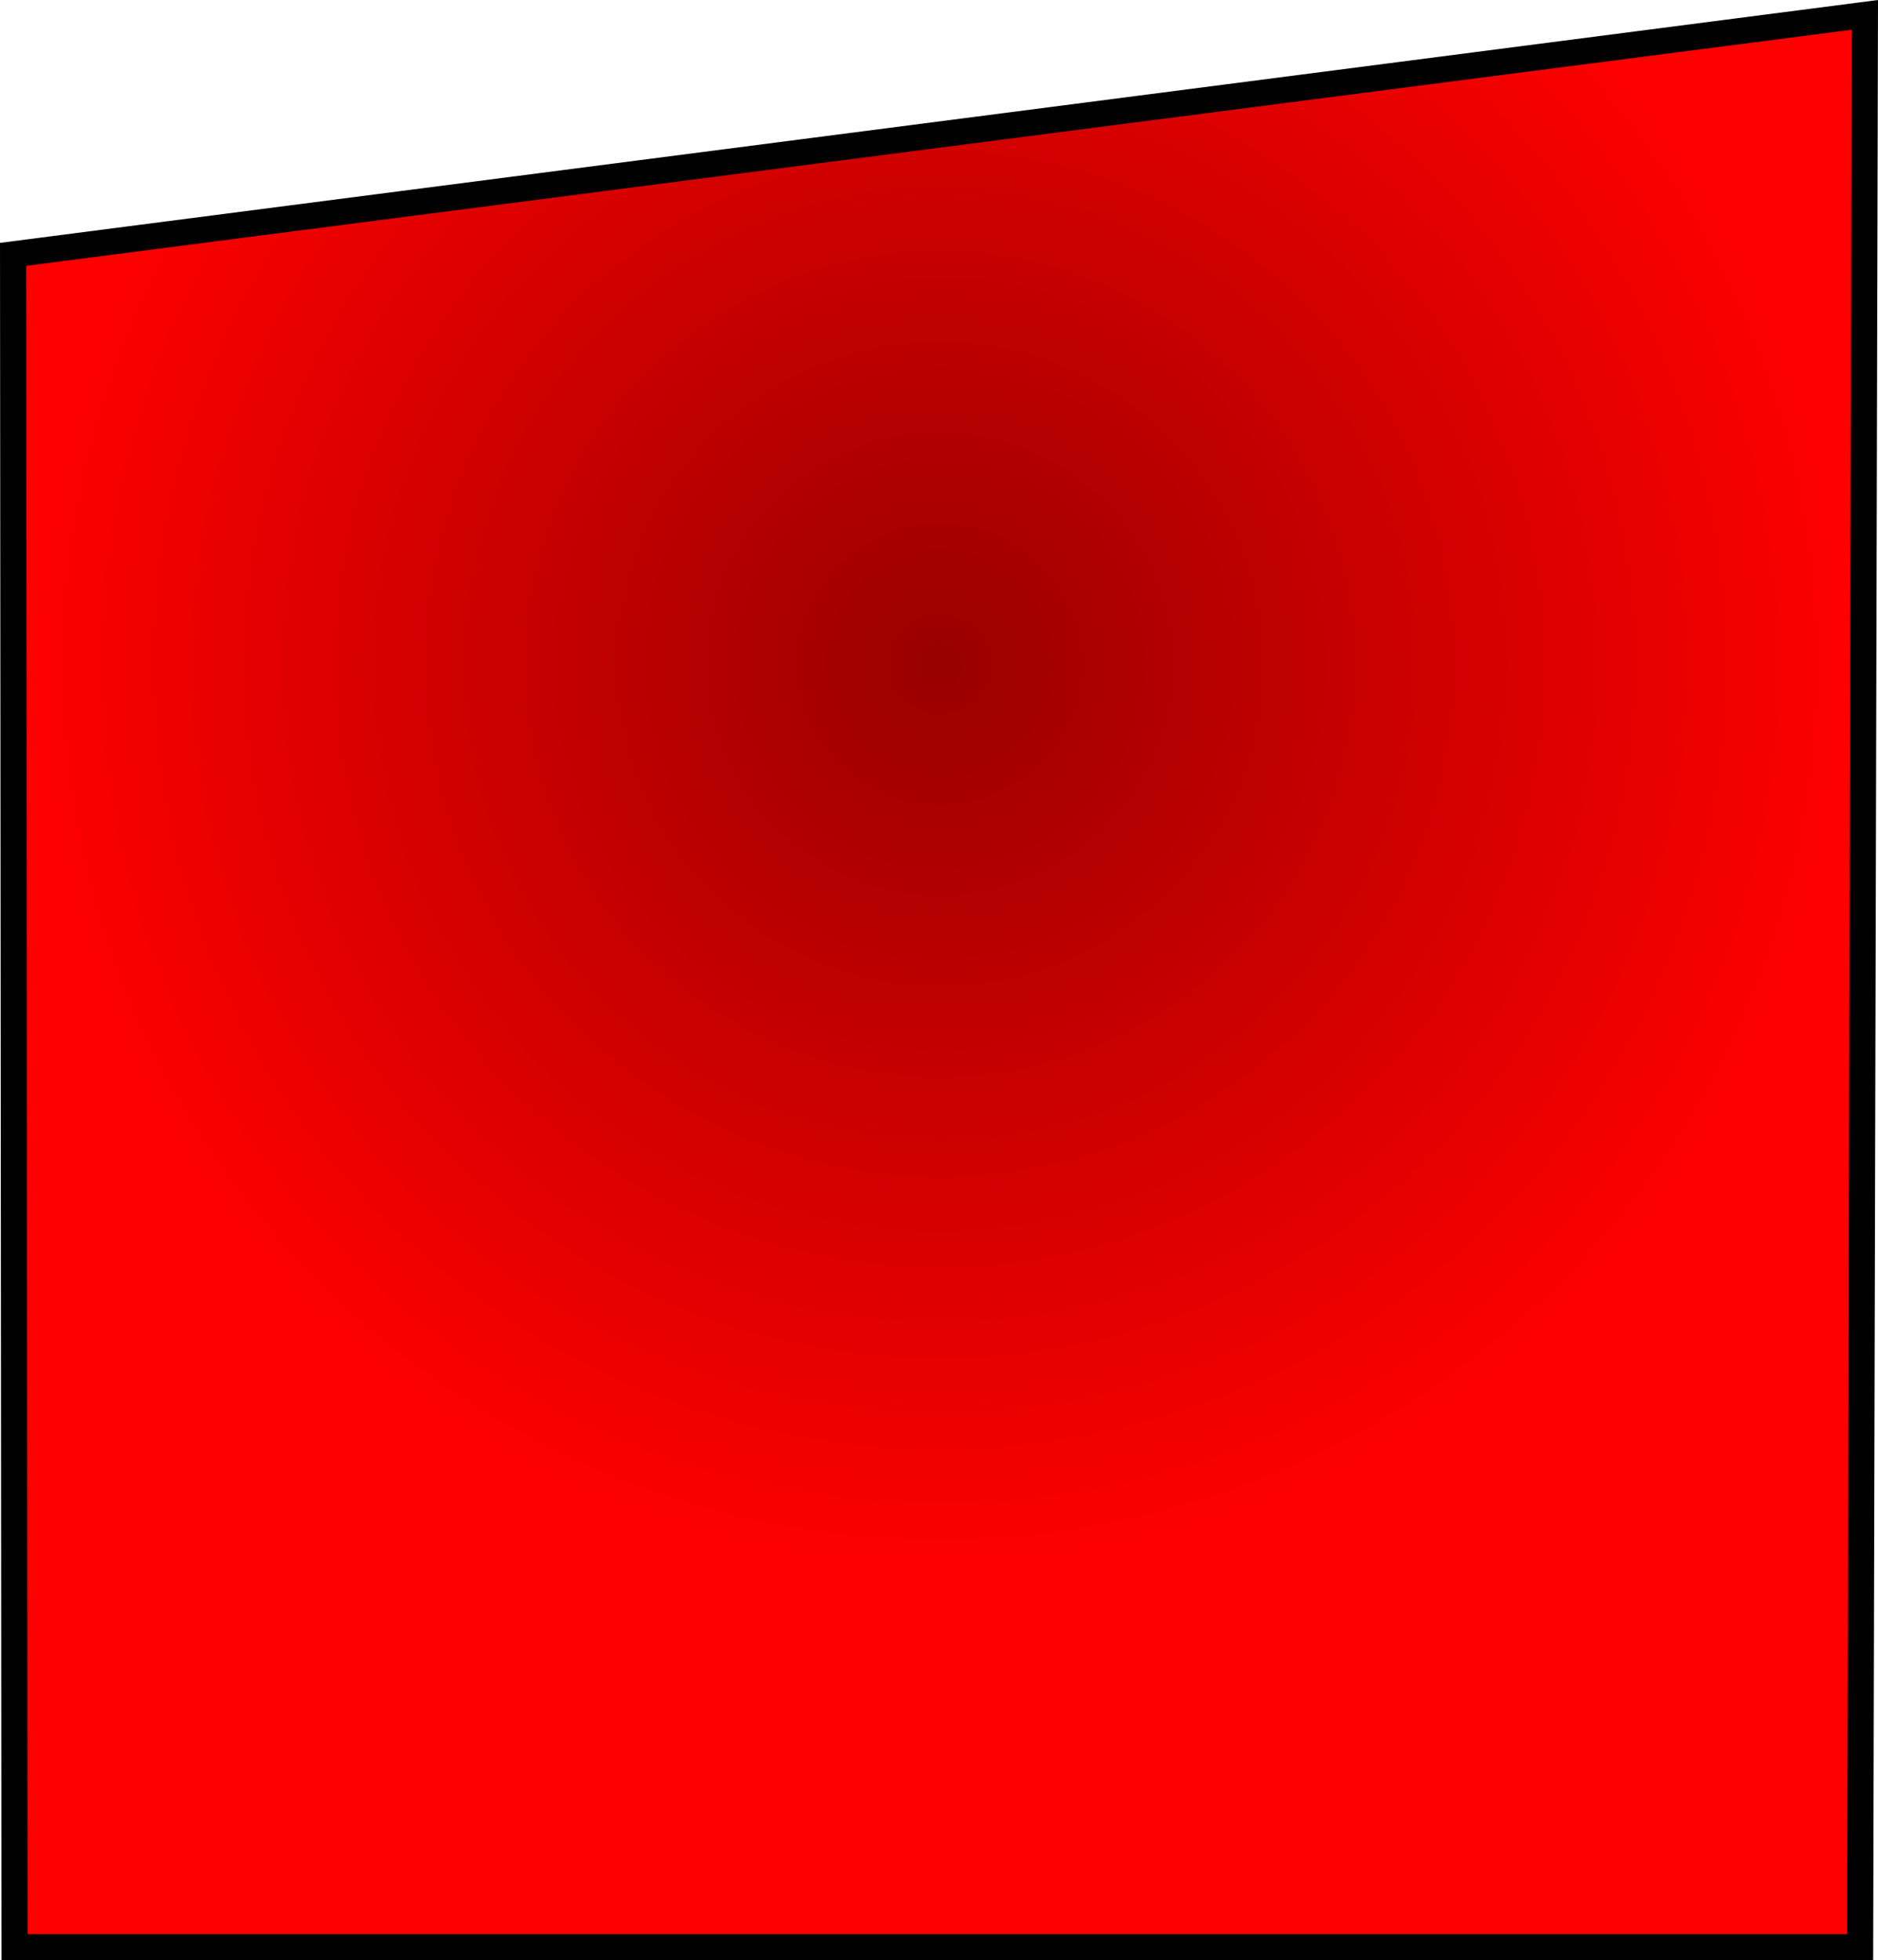 <svg version="1.1" xmlns="http://www.w3.org/2000/svg" xmlns:xlink="http://www.w3.org/1999/xlink" width="179.808" height="187.673" viewBox="0,0,179.808,187.673"><defs><radialGradient cx="240" cy="180" r="107.5" gradientUnits="userSpaceOnUse" id="color-1"><stop offset="0" stop-color="#990000"/><stop offset="1" stop-color="#ff0000"/></radialGradient><radialGradient cx="240.069" cy="149.628" r="88.582" gradientUnits="userSpaceOnUse" id="color-2"><stop offset="0" stop-color="#990000"/><stop offset="1" stop-color="#ff0000"/></radialGradient></defs><g transform="translate(-150.097,-86.077)"><g data-paper-data="{&quot;isPaintingLayer&quot;:true}" fill-rule="nonzero" stroke="#000000" stroke-width="2.5" stroke-linecap="butt" stroke-linejoin="miter" stroke-miterlimit="10" stroke-dasharray="" stroke-dashoffset="0" style="mix-blend-mode: normal"><path d="" fill="url(#color-1)"/><path d="M328.652,87.5l-0.458,185h-176.707l-0.139,-162.071z" data-paper-data="{&quot;index&quot;:null}" fill="url(#color-2)"/></g></g></svg>